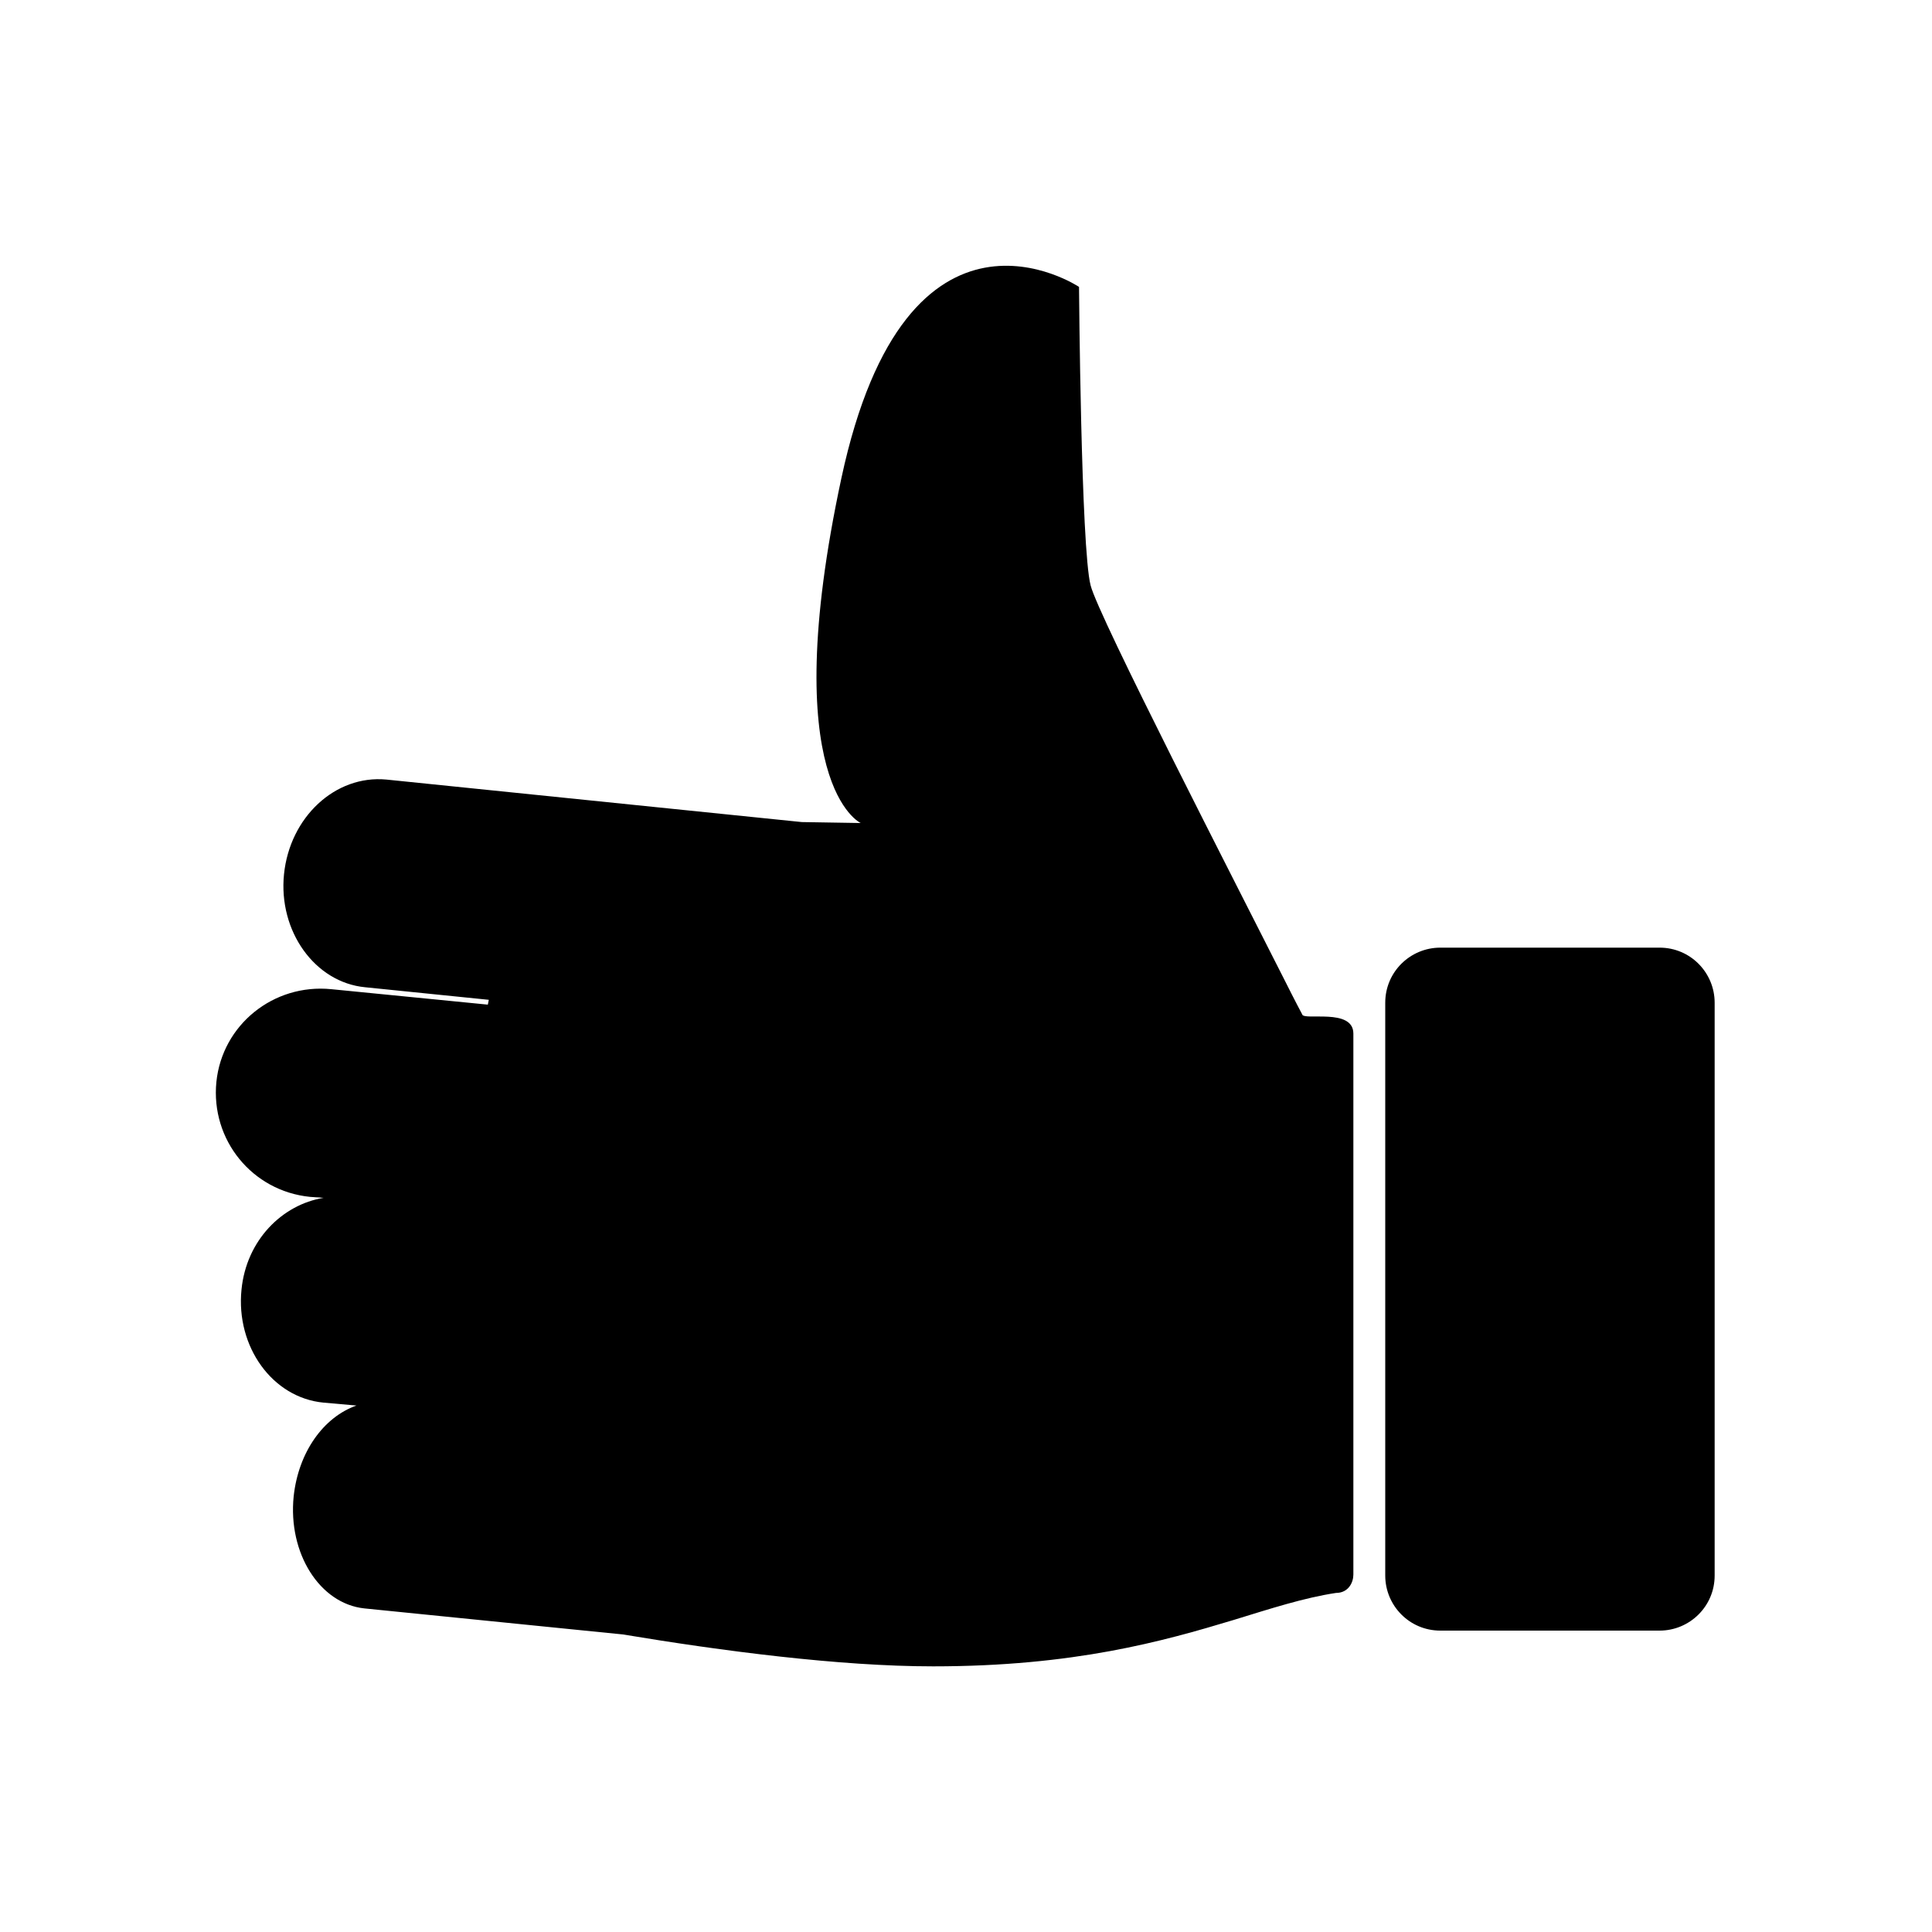 <?xml version="1.0" encoding="utf-8"?>
<!-- Generator: Adobe Illustrator 22.0.1, SVG Export Plug-In . SVG Version: 6.00 Build 0)  -->
<svg version="1.1" id="Calque_1" xmlns="http://www.w3.org/2000/svg" xmlns:xlink="http://www.w3.org/1999/xlink" x="0px" y="0px"
	 viewBox="0 0 200 200" style="enable-background:new 0 0 200 200;" xml:space="preserve">
<path d="M140.1,107V163c0,0.8-0.5,1.9-1.8,1.9c-3.3,0.5-6.7,1.6-10.6,2.8c-7.3,2.2-16.5,4.8-31.1,4.8c-9.7,0-21.9-1.6-32.1-3.3
	l-26.8-2.7c-4.6-0.5-7.9-5.7-7.3-11.6c0.5-4.6,3.1-8.2,6.5-9.4l-3.4-0.3c-5.3-0.5-9.1-5.8-8.5-11.7c0.5-5.1,4.2-8.8,8.5-9.5
	l-1.4-0.1c-6-0.6-10.3-5.9-9.7-11.9c0.6-5.9,5.9-10.2,11.9-9.6l16.2,1.6l0.1-0.5l-12.8-1.3c-5.2-0.5-9-5.8-8.4-11.7
	c0.6-5.9,5.3-10.3,10.6-9.8l43,4.4l6.1,0.1c0,0-8.8-4-2-35.7c6.8-31.7,24.6-19.8,24.6-19.8s0.2,27.1,1.2,30.9
	c0.8,3.2,15.1,31,20.1,40.9c1.1,2.2,1.8,3.5,1.8,3.5C134.9,105.7,140.1,104.3,140.1,107z M171.8,168.8c3.1,0,5.7-2.5,5.7-5.7l0-59.3
	c0-3.1-2.5-5.7-5.7-5.7h-22.7c-3.1,0-5.7,2.5-5.7,5.7l0,59.3c0,3.1,2.5,5.7,5.7,5.7H171.8z"/>
</svg>
